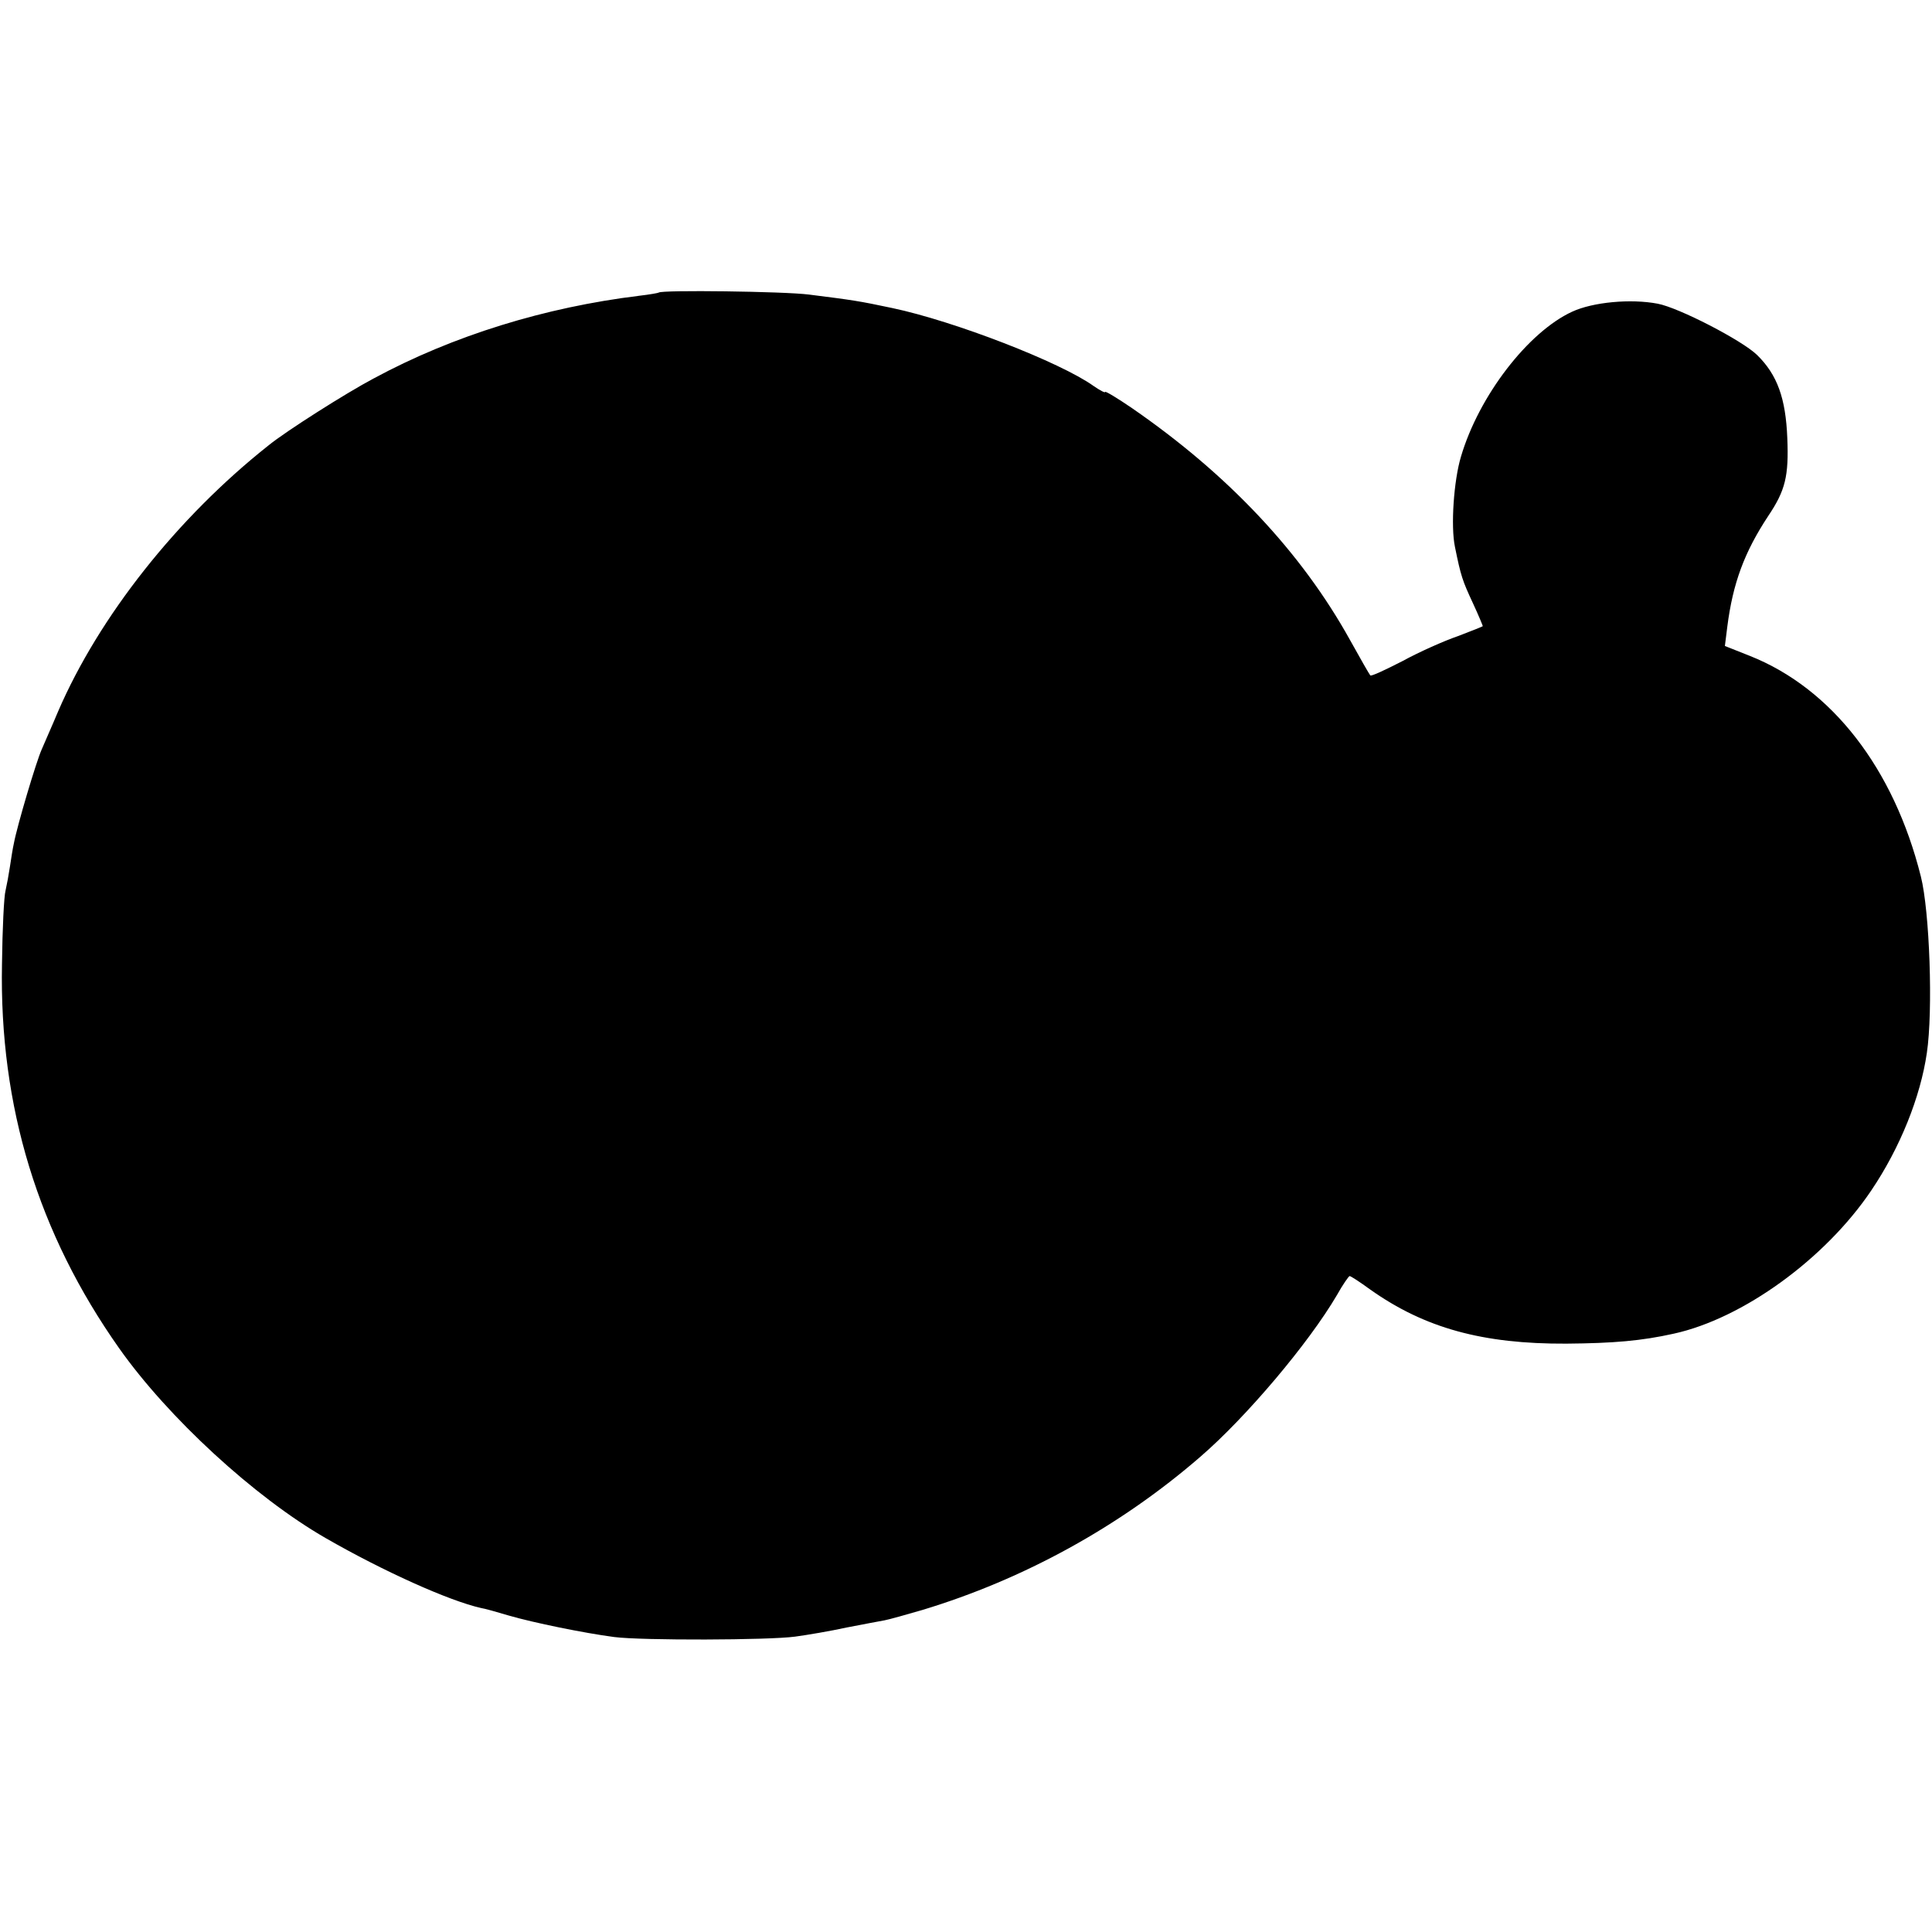 <?xml version="1.0" standalone="no"?>
<!DOCTYPE svg PUBLIC "-//W3C//DTD SVG 20010904//EN"
 "http://www.w3.org/TR/2001/REC-SVG-20010904/DTD/svg10.dtd">
<svg version="1.0" xmlns="http://www.w3.org/2000/svg"
 width="486pt" height="486pt" viewBox="0 0 486 486"
 preserveAspectRatio="xMidYMid meet">
<g transform="translate(0,486) scale(0.1,-0.1)"
fill="#000000" stroke="none">
<path d="M1657 4124 c-1 -1 -23 -5 -49 -8 -237 -29 -468 -100 -668 -208 -70
-37 -221 -133 -264 -168 -230 -182 -427 -431 -530 -670 -15 -36 -34 -78 -41
-95 -14 -31 -62 -193 -70 -236 -3 -13 -7 -39 -10 -59 -3 -20 -8 -47 -11 -60
-4 -14 -8 -97 -9 -185 -7 -359 91 -678 295 -967 123 -174 340 -374 519 -477
146 -84 311 -158 391 -176 8 -1 40 -10 70 -19 62 -18 189 -44 265 -54 70 -9
389 -8 455 1 30 4 89 14 130 23 41 8 84 16 95 18 11 2 54 14 95 26 255 77 497
210 699 385 116 100 273 286 344 407 15 27 30 48 32 48 3 0 26 -15 52 -34 137
-97 283 -137 493 -136 119 1 189 7 270 25 174 38 381 188 497 360 73 108 124
236 140 346 16 107 7 357 -15 444 -68 272 -224 473 -430 555 l-63 25 6 48 c14
110 43 188 103 279 43 64 52 100 48 196 -4 100 -25 159 -76 209 -38 37 -197
119 -250 129 -68 13 -163 4 -215 -20 -111 -51 -235 -212 -280 -365 -18 -60
-26 -175 -15 -227 15 -74 19 -85 45 -141 14 -30 25 -57 25 -58 0 -1 -28 -12
-62 -25 -35 -12 -98 -40 -140 -63 -43 -22 -79 -39 -81 -36 -2 2 -25 42 -51 89
-122 220 -306 416 -548 583 -38 26 -68 44 -68 41 0 -3 -13 4 -29 15 -84 60
-350 163 -506 196 -85 18 -99 20 -210 34 -62 8 -371 12 -378 5z"/>
</g>
</svg>
